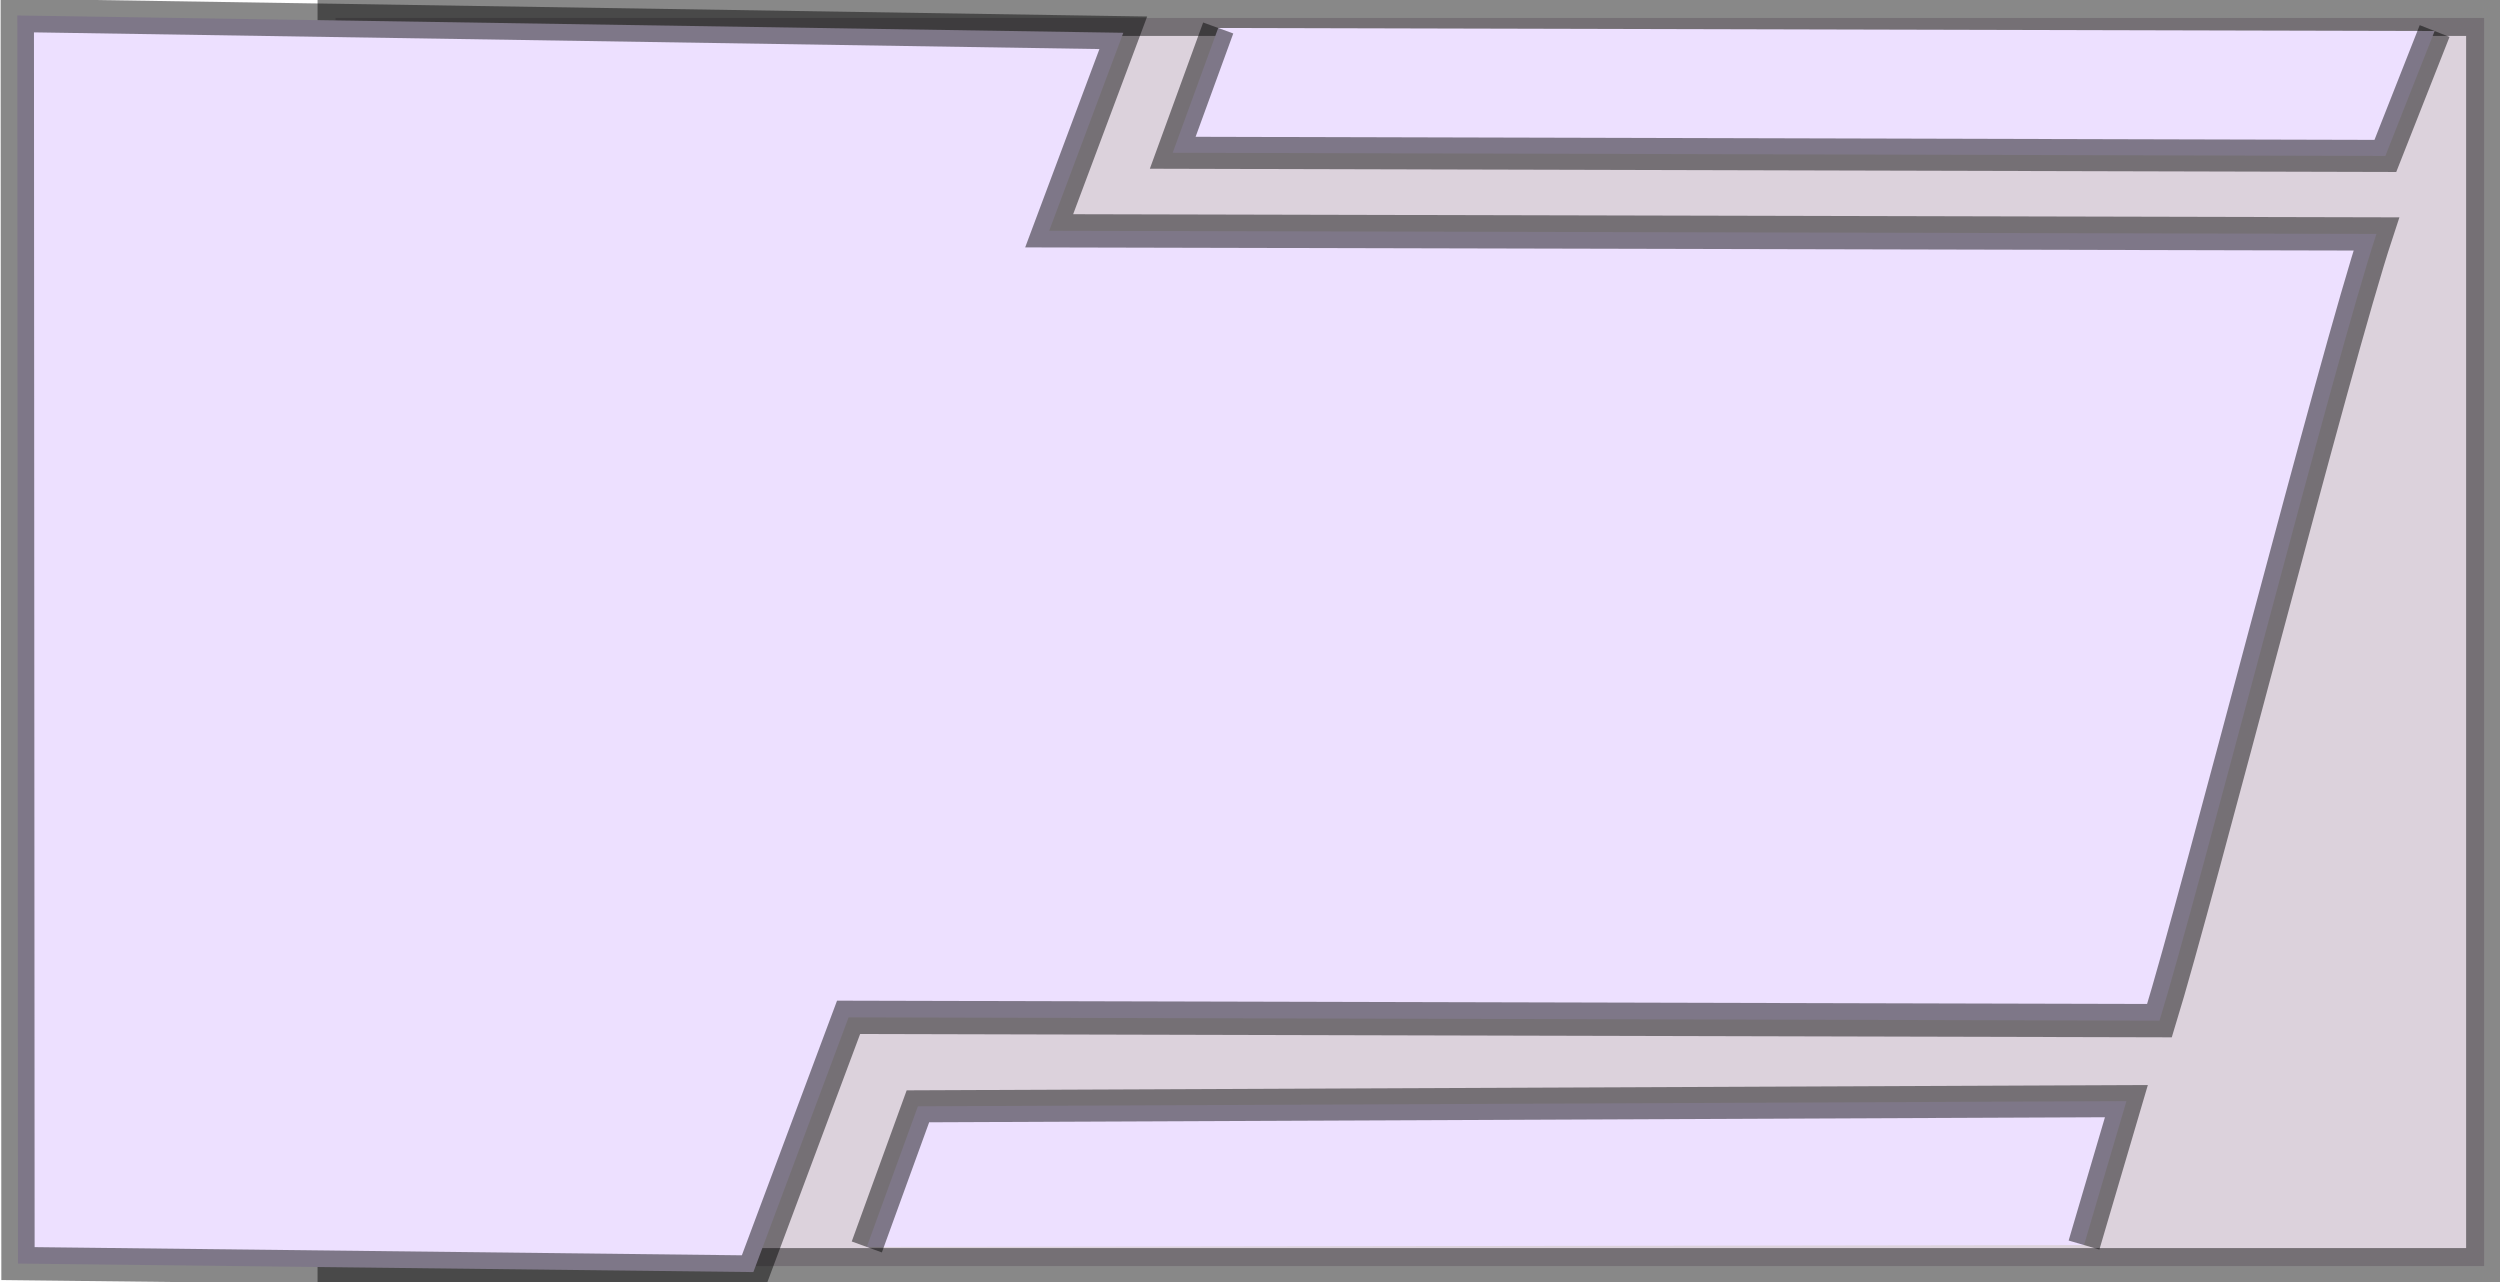 <?xml version="1.0" encoding="UTF-8" standalone="no"?>
<!-- Created with Inkscape (http://www.inkscape.org/) -->

<svg
   xmlns:osb="http://www.openswatchbook.org/uri/2009/osb"
   xmlns:dc="http://purl.org/dc/elements/1.1/"
   xmlns:cc="http://creativecommons.org/ns#"
   xmlns:rdf="http://www.w3.org/1999/02/22-rdf-syntax-ns#"
   xmlns:svg="http://www.w3.org/2000/svg"
   xmlns="http://www.w3.org/2000/svg"
   xmlns:sodipodi="http://sodipodi.sourceforge.net/DTD/sodipodi-0.dtd"
   xmlns:inkscape="http://www.inkscape.org/namespaces/inkscape"
   width="78"
   height="40"
   id="svg2"
   version="1.1"
   inkscape:version="0.48.5 r10040"
   sodipodi:docname="left-background-inverted.svg">
  <defs
     id="defs4">
    <linearGradient
       id="linearGradient3807"
       osb:paint="solid">
      <stop
         style="stop-color:#000000;stop-opacity:1;"
         offset="0"
         id="stop3809" />
    </linearGradient>
  </defs>
  <sodipodi:namedview
     id="base"
     pagecolor="#ffffff"
     bordercolor="#666666"
     borderopacity="1.0"
     inkscape:pageopacity="0.0"
     inkscape:pageshadow="2"
     inkscape:zoom="7.9999996"
     inkscape:cx="38.000437"
     inkscape:cy="22.266728"
     inkscape:document-units="px"
     inkscape:current-layer="g4231"
     showgrid="false"
     inkscape:window-width="1552"
     inkscape:window-height="829"
     inkscape:window-x="343"
     inkscape:window-y="159"
     inkscape:window-maximized="0"
     showguides="true"
     inkscape:guide-bbox="true" />
  <g
     inkscape:label="Camada 1"
     inkscape:groupmode="layer"
     id="layer1"
     transform="translate(0,-1012.362)">
    <g
       id="g4151"
       transform="matrix(1,0,0,-1,0,2064.686)">
      <g
         id="g4231"
         transform="matrix(1,0,0,-1,0,2064.742)">
        <g
           id="g3115"
           transform="matrix(1,0,0,-1,0,2065.007)"
           style="stroke:#000000;stroke-opacity:0.467">
          <g
             transform="matrix(1,0,0,-1,0,2065.007)"
             id="g3090"
             style="stroke:#000000;stroke-opacity:0.467">
            <rect
               style="fill:#481549;fill-opacity:0.195;fill-rule:nonzero;stroke:#000000;stroke-width:1.122;stroke-miterlimit:4;stroke-opacity:0.467;stroke-dasharray:none"
               id="rect4109"
               width="67.035"
               height="38.941"
               x="10.469"
               y="1012.978"
               ry="0" />
            <path
               style="fill:#ede0ff;fill-opacity:1;stroke:#000000;stroke-width:1px;stroke-linecap:butt;stroke-linejoin:miter;stroke-opacity:0.467"
               d="m 38.008,1013.291 -1.419,3.893 37.834,0.099 1.537,-3.897"
               id="path3056-0"
               inkscape:connector-curvature="0"
               sodipodi:nodetypes="cccc" />
            <path
               style="fill:#ede0ff;fill-opacity:1;stroke:#000000;stroke-width:1.039;stroke-linecap:butt;stroke-linejoin:miter;stroke-miterlimit:4;stroke-opacity:0.467;stroke-dasharray:none;stroke-dashoffset:0"
               d="m 0.561,1051.842 22.944,0.265 2.971,-7.948 40.9,0.103 c 1.238,-4.028 5.473,-20.621 6.768,-24.545 l -41.41,-0.098 2.313,-6.178 -34.507,-0.541 z"
               id="rect2987"
               inkscape:connector-curvature="0"
               sodipodi:nodetypes="ccccccccc" />
            <path
               style="fill:#ede0ff;fill-opacity:1;stroke:#000000;stroke-width:1px;stroke-linecap:butt;stroke-linejoin:miter;stroke-opacity:0.467"
               d="m 65.021,38.845 1.323,-4.491 -37.705,0.162 -1.595,4.388"
               id="path3086"
               inkscape:connector-curvature="0"
               transform="translate(0,1012.419)"
               sodipodi:nodetypes="cccc" />
          </g>
        </g>
      </g>
    </g>
  </g>
</svg>
